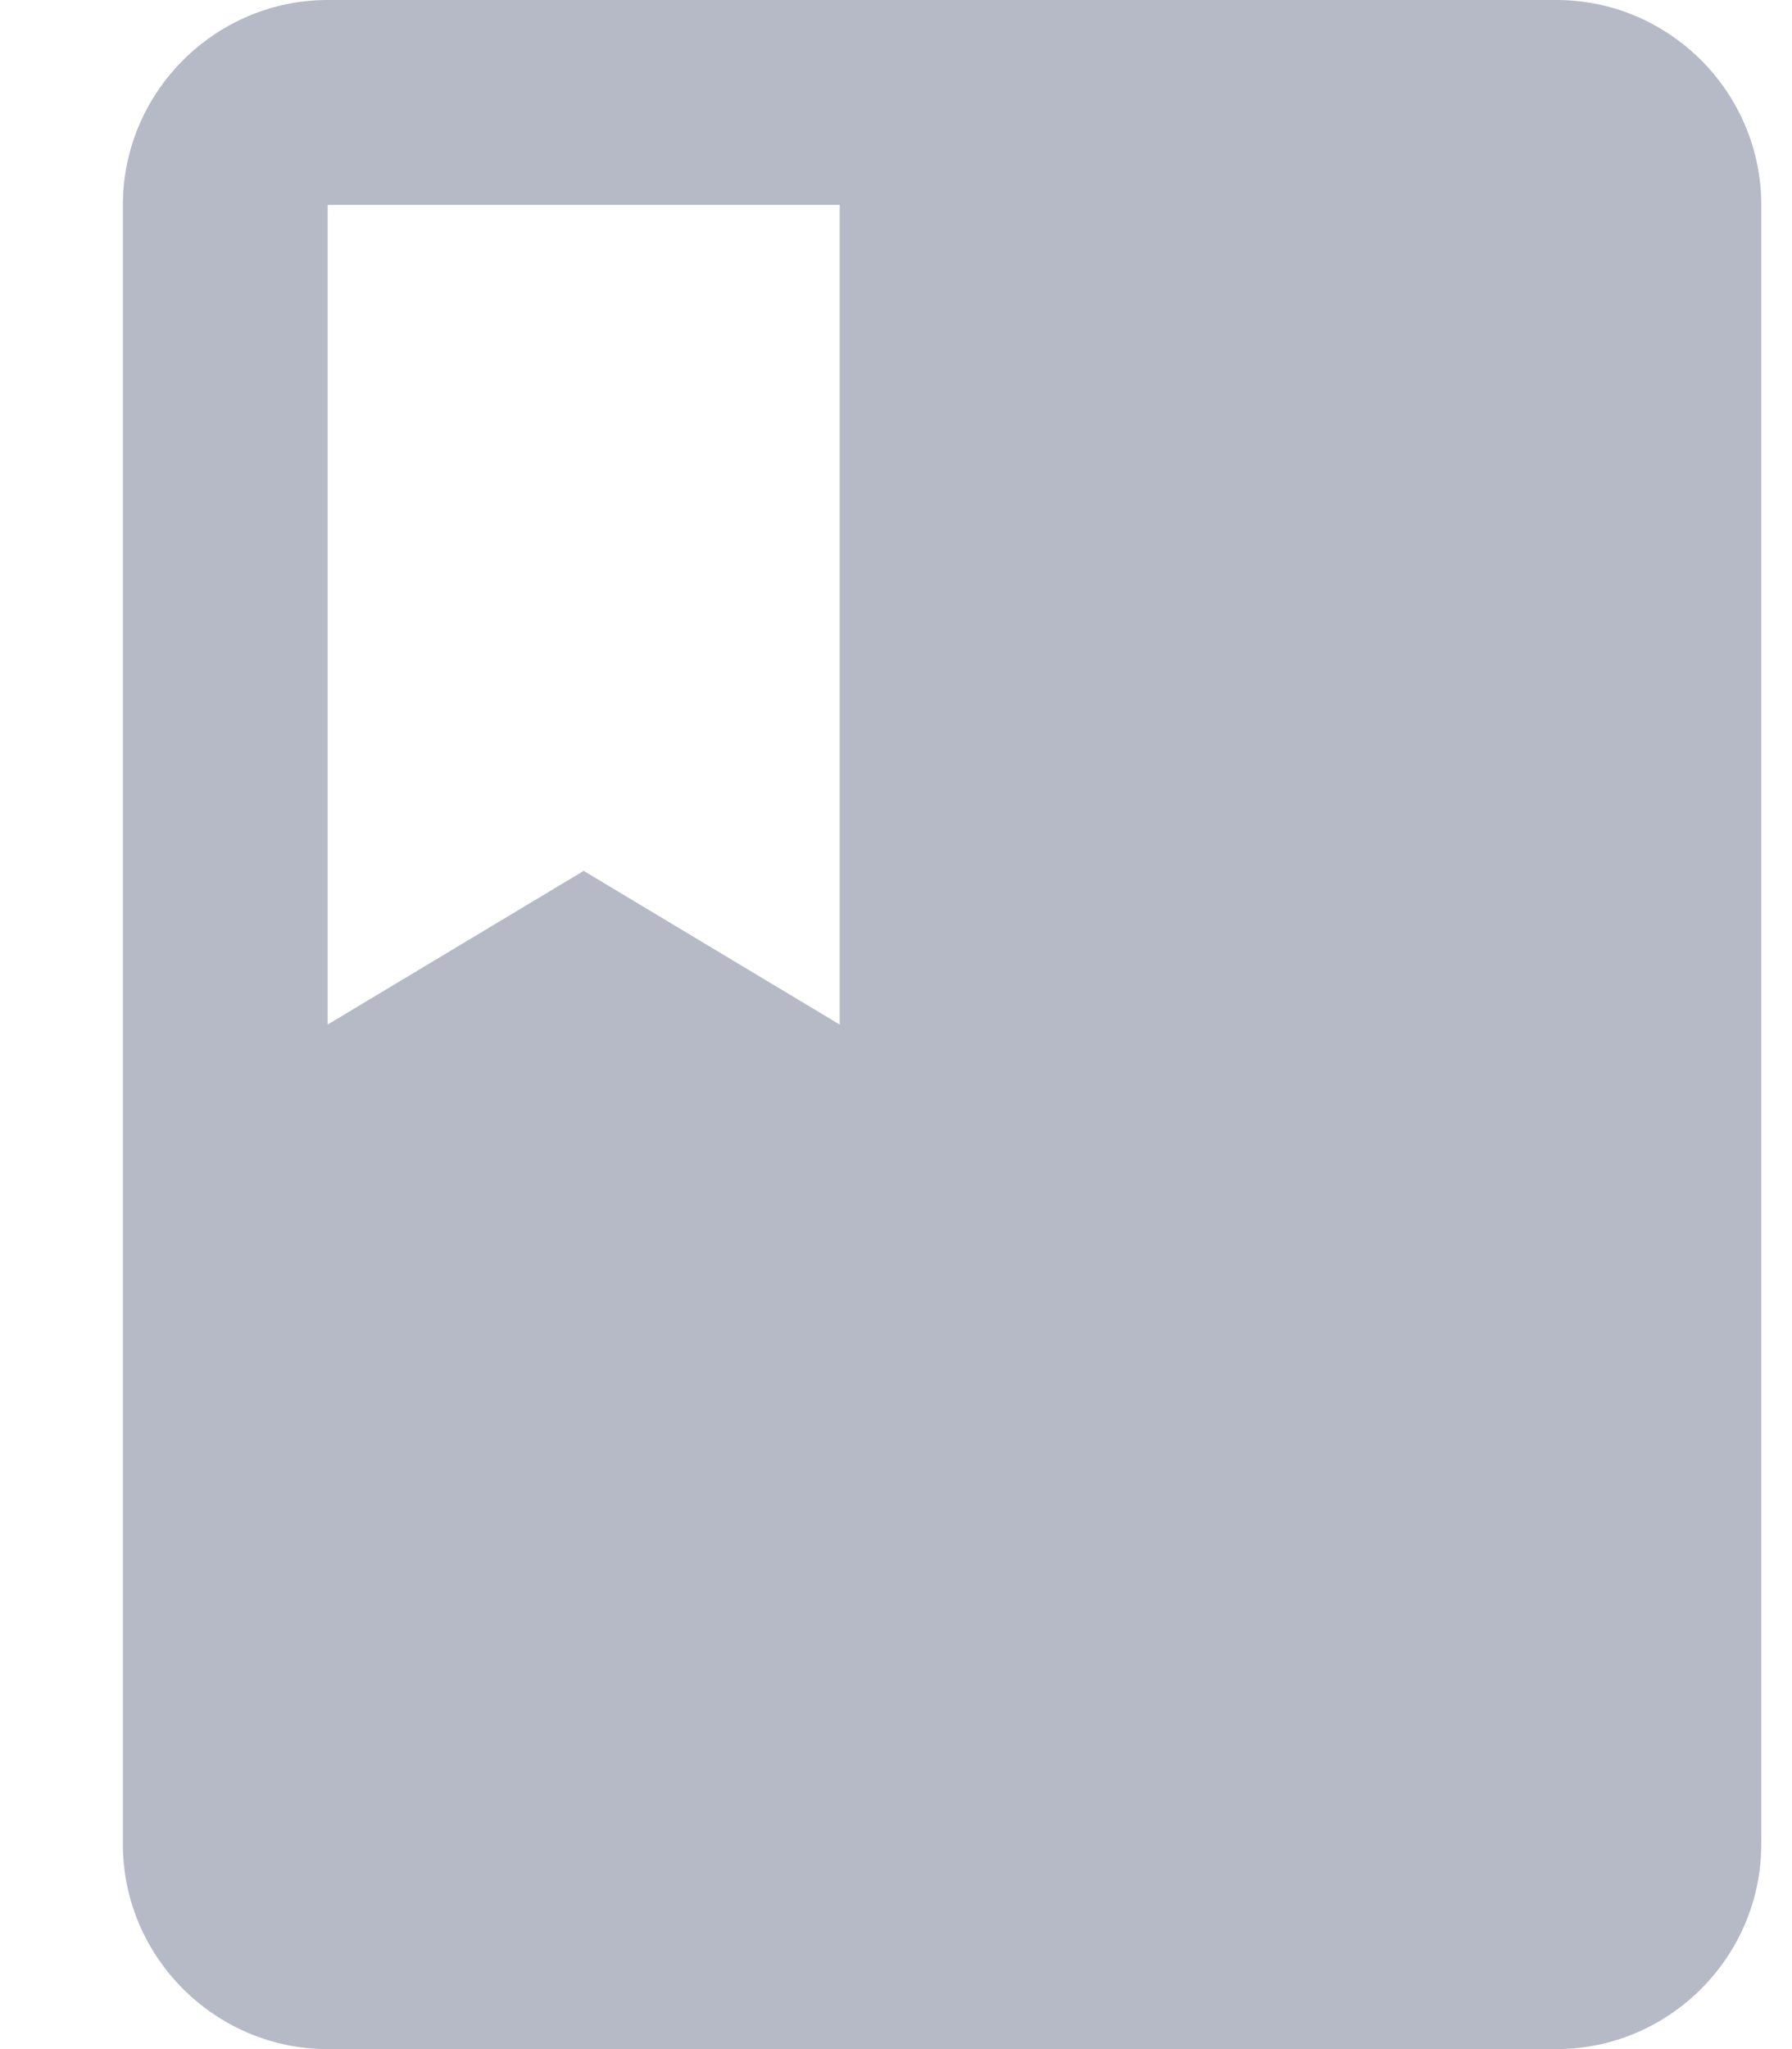 <svg width="14" height="16" viewBox="0 0 14 16" fill="none" xmlns="http://www.w3.org/2000/svg">
<path opacity="0.5" fill-rule="evenodd" clip-rule="evenodd" d="M2.56 0H12.16C13.04 0 13.76 0.72 13.76 1.6V14.4C13.76 15.28 13.04 16 12.16 16H2.56C1.68 16 0.96 15.28 0.96 14.4V1.6C0.96 0.72 1.68 0 2.56 0ZM6.56 1.6H2.56V8L4.56 6.8L6.56 8V1.6Z" fill="#6E768E"/>
</svg>
